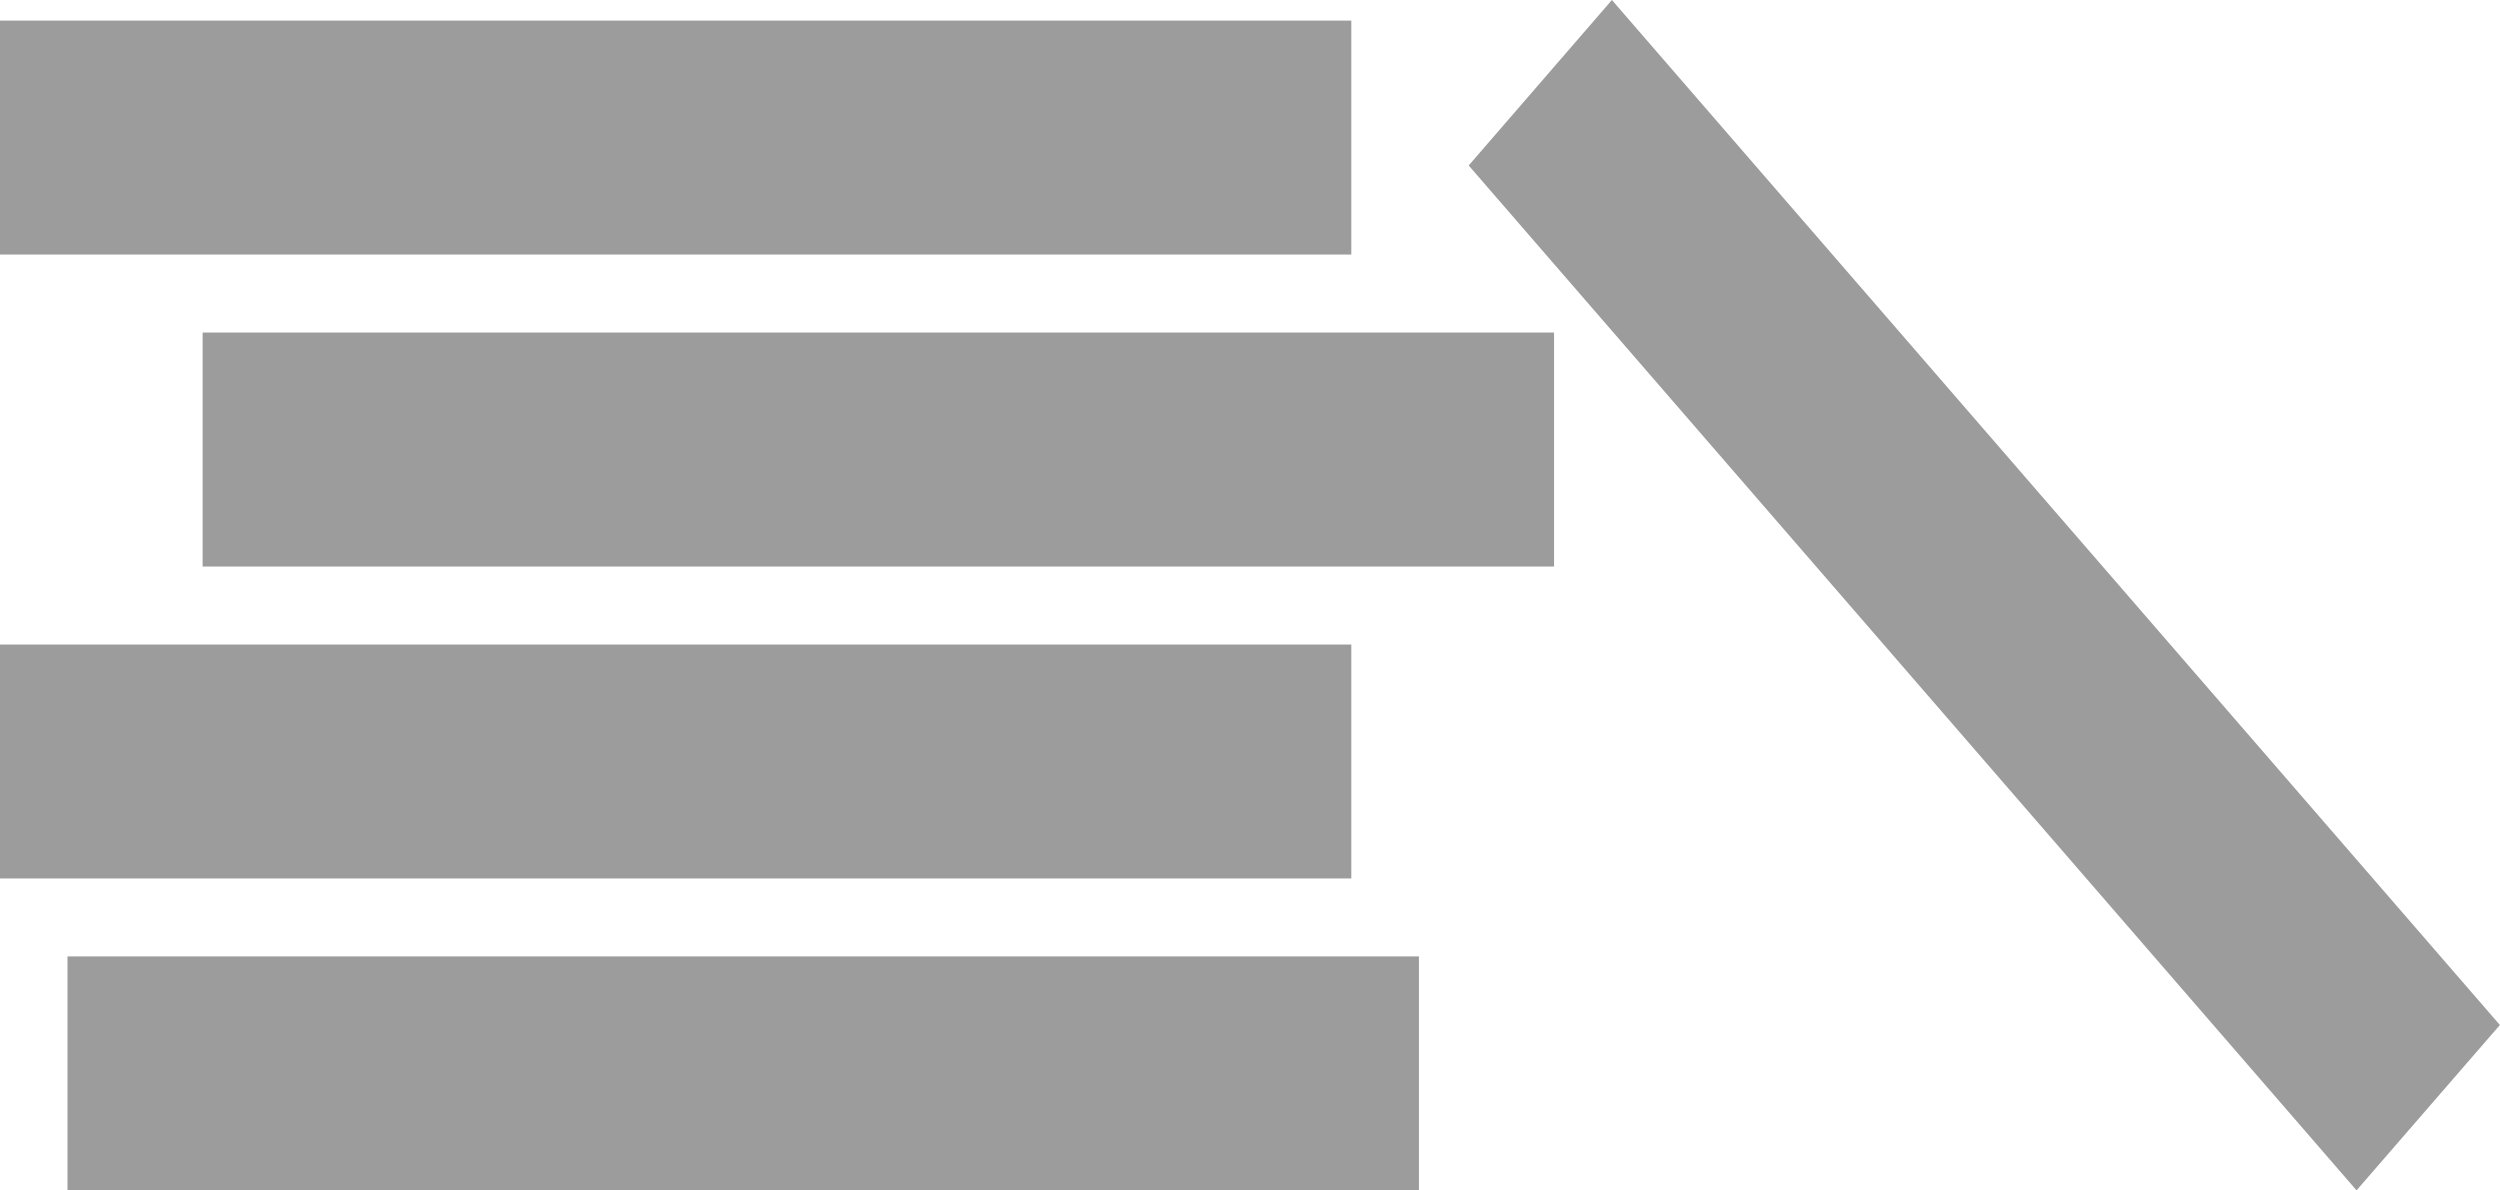 <svg xmlns="http://www.w3.org/2000/svg" width="21" height="10">
    <path fill="#9C9C9C" fill-rule="evenodd" d="M19.795 9.999L12.337 1.39 13.54 0l7.459 8.61-1.204 1.389zM-.001.173h11.352v1.965H-.001V.173zm11.352 7.206H-.001V5.414h11.352v1.965zM1.702 2.793h11.352v1.966H1.702V2.793zm10.217 7.206H.567V8.034h11.352v1.965z"/>
</svg>
